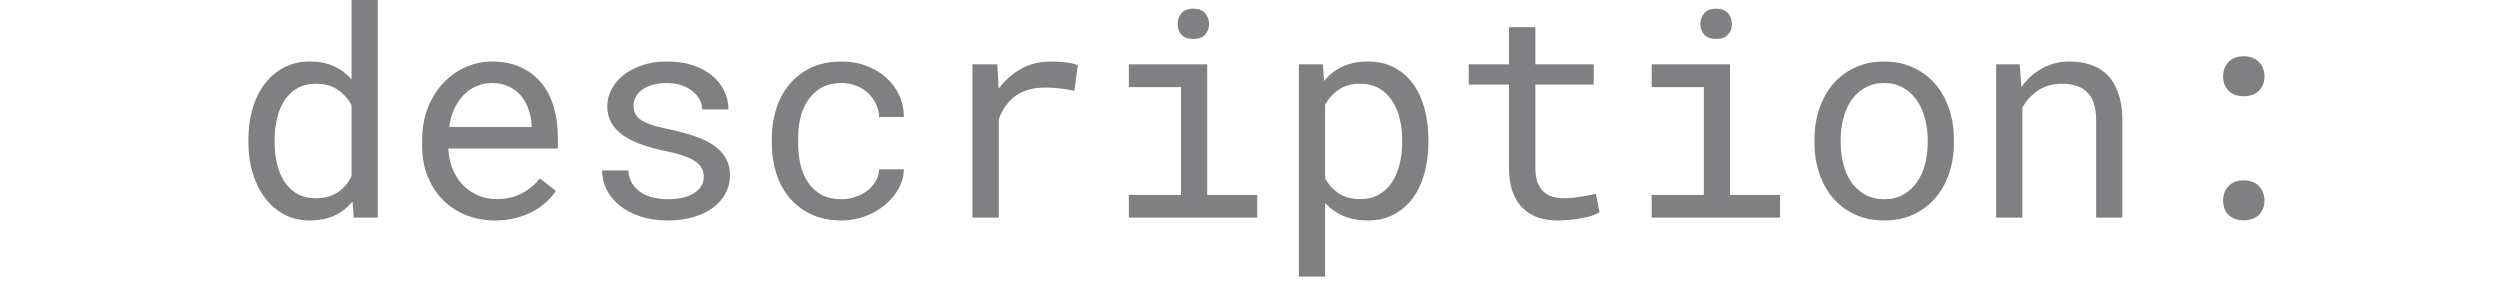 <svg width="112" height="13" viewBox="0 0 112 16" fill="none" xmlns="http://www.w3.org/2000/svg">
<path d="M0.773 7.703C0.773 7.073 0.852 6.495 1.008 5.969C1.169 5.438 1.396 4.982 1.688 4.602C1.984 4.221 2.341 3.924 2.758 3.711C3.174 3.497 3.641 3.391 4.156 3.391C4.661 3.391 5.102 3.477 5.477 3.648C5.857 3.815 6.185 4.06 6.461 4.383V0H7.906V12H6.578L6.516 11.109C6.234 11.453 5.898 11.713 5.508 11.891C5.117 12.068 4.661 12.156 4.141 12.156C3.63 12.156 3.167 12.047 2.75 11.828C2.339 11.609 1.987 11.307 1.695 10.922C1.404 10.537 1.177 10.083 1.016 9.562C0.854 9.036 0.773 8.471 0.773 7.867V7.703ZM2.219 7.867C2.219 8.279 2.263 8.669 2.352 9.039C2.44 9.409 2.576 9.734 2.758 10.016C2.945 10.297 3.182 10.521 3.469 10.688C3.755 10.849 4.099 10.93 4.5 10.93C4.745 10.93 4.966 10.901 5.164 10.844C5.362 10.787 5.542 10.706 5.703 10.602C5.865 10.492 6.008 10.365 6.133 10.219C6.258 10.068 6.367 9.901 6.461 9.719V5.797C6.273 5.453 6.021 5.172 5.703 4.953C5.385 4.729 4.99 4.617 4.516 4.617C4.109 4.617 3.76 4.701 3.469 4.867C3.182 5.034 2.945 5.26 2.758 5.547C2.576 5.828 2.44 6.156 2.352 6.531C2.263 6.901 2.219 7.292 2.219 7.703V7.867ZM14.391 12.156C13.797 12.156 13.25 12.055 12.75 11.852C12.255 11.648 11.831 11.365 11.477 11C11.122 10.635 10.846 10.203 10.648 9.703C10.45 9.203 10.352 8.659 10.352 8.07V7.742C10.352 7.06 10.461 6.451 10.68 5.914C10.898 5.372 11.188 4.917 11.547 4.547C11.912 4.172 12.323 3.885 12.781 3.688C13.245 3.49 13.719 3.391 14.203 3.391C14.812 3.391 15.344 3.497 15.797 3.711C16.255 3.919 16.635 4.211 16.938 4.586C17.24 4.956 17.463 5.393 17.609 5.898C17.76 6.404 17.836 6.951 17.836 7.539V8.188H11.797C11.812 8.573 11.885 8.935 12.016 9.273C12.151 9.612 12.333 9.909 12.562 10.164C12.797 10.414 13.075 10.612 13.398 10.758C13.721 10.904 14.078 10.977 14.469 10.977C14.984 10.977 15.443 10.872 15.844 10.664C16.245 10.456 16.578 10.18 16.844 9.836L17.727 10.523C17.586 10.737 17.409 10.943 17.195 11.141C16.987 11.333 16.745 11.505 16.469 11.656C16.193 11.807 15.88 11.927 15.531 12.016C15.182 12.109 14.802 12.156 14.391 12.156ZM14.203 4.578C13.912 4.578 13.635 4.633 13.375 4.742C13.115 4.846 12.88 5.003 12.672 5.211C12.463 5.414 12.287 5.667 12.141 5.969C12 6.266 11.901 6.609 11.844 7H16.391V6.891C16.375 6.609 16.32 6.331 16.227 6.055C16.138 5.779 16.005 5.531 15.828 5.312C15.651 5.094 15.427 4.917 15.156 4.781C14.891 4.646 14.573 4.578 14.203 4.578ZM25.883 9.758C25.883 9.586 25.849 9.432 25.781 9.297C25.713 9.156 25.599 9.029 25.438 8.914C25.276 8.799 25.062 8.695 24.797 8.602C24.531 8.503 24.201 8.414 23.805 8.336C23.32 8.237 22.878 8.117 22.477 7.977C22.081 7.836 21.74 7.669 21.453 7.477C21.172 7.279 20.953 7.049 20.797 6.789C20.641 6.523 20.562 6.216 20.562 5.867C20.562 5.523 20.643 5.203 20.805 4.906C20.966 4.604 21.193 4.341 21.484 4.117C21.776 3.893 22.122 3.716 22.523 3.586C22.93 3.456 23.375 3.391 23.859 3.391C24.38 3.391 24.849 3.458 25.266 3.594C25.682 3.729 26.037 3.917 26.328 4.156C26.62 4.396 26.844 4.677 27 5C27.162 5.318 27.242 5.661 27.242 6.031H25.797C25.797 5.849 25.75 5.672 25.656 5.5C25.562 5.323 25.432 5.167 25.266 5.031C25.099 4.896 24.896 4.786 24.656 4.703C24.422 4.62 24.156 4.578 23.859 4.578C23.552 4.578 23.281 4.612 23.047 4.68C22.818 4.747 22.625 4.839 22.469 4.953C22.318 5.068 22.203 5.201 22.125 5.352C22.047 5.503 22.008 5.659 22.008 5.82C22.008 5.987 22.039 6.135 22.102 6.266C22.164 6.396 22.271 6.513 22.422 6.617C22.578 6.721 22.784 6.815 23.039 6.898C23.299 6.982 23.628 7.062 24.023 7.141C24.544 7.25 25.01 7.378 25.422 7.523C25.833 7.664 26.18 7.836 26.461 8.039C26.742 8.237 26.956 8.469 27.102 8.734C27.253 9 27.328 9.307 27.328 9.656C27.328 10.031 27.242 10.372 27.07 10.68C26.904 10.987 26.669 11.25 26.367 11.469C26.065 11.688 25.703 11.857 25.281 11.977C24.859 12.096 24.398 12.156 23.898 12.156C23.326 12.156 22.815 12.081 22.367 11.93C21.919 11.773 21.539 11.57 21.227 11.32C20.919 11.065 20.682 10.771 20.516 10.438C20.354 10.104 20.273 9.758 20.273 9.398H21.719C21.74 9.695 21.818 9.945 21.953 10.148C22.094 10.352 22.266 10.516 22.469 10.641C22.677 10.766 22.906 10.854 23.156 10.906C23.406 10.958 23.654 10.984 23.898 10.984C24.508 10.984 24.99 10.872 25.344 10.648C25.698 10.425 25.878 10.128 25.883 9.758ZM33.477 10.984C33.737 10.984 33.99 10.943 34.234 10.859C34.484 10.776 34.706 10.662 34.898 10.516C35.091 10.365 35.245 10.19 35.359 9.992C35.479 9.789 35.542 9.57 35.547 9.336H36.914C36.909 9.711 36.81 10.07 36.617 10.414C36.43 10.753 36.177 11.052 35.859 11.312C35.542 11.568 35.177 11.773 34.766 11.93C34.354 12.081 33.925 12.156 33.477 12.156C32.836 12.156 32.276 12.042 31.797 11.812C31.318 11.583 30.917 11.276 30.594 10.891C30.276 10.5 30.037 10.052 29.875 9.547C29.713 9.036 29.633 8.5 29.633 7.938V7.609C29.633 7.052 29.713 6.518 29.875 6.008C30.037 5.497 30.276 5.049 30.594 4.664C30.917 4.273 31.318 3.964 31.797 3.734C32.276 3.505 32.836 3.391 33.477 3.391C33.977 3.391 34.435 3.471 34.852 3.633C35.273 3.789 35.635 4.005 35.938 4.281C36.245 4.552 36.484 4.875 36.656 5.25C36.828 5.625 36.914 6.026 36.914 6.453H35.547C35.542 6.198 35.484 5.958 35.375 5.734C35.271 5.505 35.128 5.305 34.945 5.133C34.763 4.961 34.544 4.826 34.289 4.727C34.039 4.628 33.768 4.578 33.477 4.578C33.029 4.578 32.651 4.669 32.344 4.852C32.042 5.029 31.797 5.263 31.609 5.555C31.422 5.841 31.287 6.164 31.203 6.523C31.125 6.883 31.086 7.245 31.086 7.609V7.938C31.086 8.307 31.125 8.674 31.203 9.039C31.287 9.398 31.419 9.724 31.602 10.016C31.789 10.302 32.034 10.537 32.336 10.719C32.643 10.896 33.023 10.984 33.477 10.984ZM45.023 3.391C45.159 3.391 45.3 3.396 45.445 3.406C45.591 3.411 45.729 3.424 45.859 3.445C45.995 3.461 46.117 3.482 46.227 3.508C46.341 3.534 46.435 3.562 46.508 3.594L46.312 5.008C46.031 4.945 45.763 4.901 45.508 4.875C45.258 4.844 44.995 4.828 44.719 4.828C44.042 4.828 43.492 4.982 43.07 5.289C42.654 5.596 42.346 6.026 42.148 6.578V12H40.695V3.547H42.07L42.141 4.891C42.484 4.427 42.896 4.062 43.375 3.797C43.859 3.526 44.409 3.391 45.023 3.391ZM49.32 3.547H53.641V10.75H56.398V12H49.32V10.75H52.195V4.805H49.32V3.547ZM52.008 1.328C52.008 1.089 52.078 0.888 52.219 0.727C52.365 0.56 52.583 0.477 52.875 0.477C53.161 0.477 53.378 0.56 53.523 0.727C53.669 0.888 53.742 1.089 53.742 1.328C53.742 1.562 53.669 1.758 53.523 1.914C53.378 2.07 53.161 2.148 52.875 2.148C52.583 2.148 52.365 2.07 52.219 1.914C52.078 1.758 52.008 1.562 52.008 1.328ZM65.836 7.867C65.836 8.471 65.763 9.036 65.617 9.562C65.471 10.083 65.258 10.537 64.977 10.922C64.695 11.307 64.346 11.609 63.93 11.828C63.518 12.047 63.047 12.156 62.516 12.156C62 12.156 61.544 12.073 61.148 11.906C60.758 11.74 60.422 11.5 60.141 11.188V15.25H58.695V3.547H60.016L60.086 4.469C60.367 4.12 60.706 3.854 61.102 3.672C61.503 3.484 61.966 3.391 62.492 3.391C63.034 3.391 63.513 3.497 63.93 3.711C64.346 3.924 64.695 4.221 64.977 4.602C65.258 4.982 65.471 5.438 65.617 5.969C65.763 6.495 65.836 7.073 65.836 7.703V7.867ZM64.391 7.703C64.391 7.292 64.344 6.901 64.25 6.531C64.162 6.156 64.021 5.828 63.828 5.547C63.641 5.26 63.401 5.034 63.109 4.867C62.818 4.701 62.469 4.617 62.062 4.617C61.599 4.617 61.208 4.727 60.891 4.945C60.578 5.159 60.328 5.435 60.141 5.773V9.844C60.328 10.177 60.578 10.45 60.891 10.664C61.203 10.872 61.599 10.977 62.078 10.977C62.479 10.977 62.825 10.893 63.117 10.727C63.409 10.555 63.648 10.325 63.836 10.039C64.023 9.753 64.162 9.422 64.25 9.047C64.344 8.672 64.391 8.279 64.391 7.867V7.703ZM71.734 1.5V3.547H74.953V4.664H71.734V9.258C71.734 9.586 71.776 9.857 71.859 10.07C71.943 10.284 72.057 10.456 72.203 10.586C72.349 10.711 72.516 10.8 72.703 10.852C72.896 10.904 73.099 10.93 73.312 10.93C73.469 10.93 73.63 10.922 73.797 10.906C73.963 10.885 74.125 10.862 74.281 10.836C74.443 10.81 74.591 10.784 74.727 10.758C74.867 10.727 74.982 10.7 75.07 10.68L75.273 11.703C75.154 11.776 75.008 11.841 74.836 11.898C74.664 11.95 74.477 11.995 74.273 12.031C74.07 12.073 73.854 12.104 73.625 12.125C73.401 12.146 73.177 12.156 72.953 12.156C72.578 12.156 72.227 12.104 71.898 12C71.576 11.891 71.294 11.721 71.055 11.492C70.815 11.258 70.625 10.958 70.484 10.594C70.349 10.224 70.281 9.779 70.281 9.258V4.664H68.062V3.547H70.281V1.5H71.734ZM78.148 3.547H82.469V10.75H85.227V12H78.148V10.75H81.023V4.805H78.148V3.547ZM80.836 1.328C80.836 1.089 80.906 0.888 81.047 0.727C81.193 0.56 81.412 0.477 81.703 0.477C81.99 0.477 82.206 0.56 82.352 0.727C82.497 0.888 82.57 1.089 82.57 1.328C82.57 1.562 82.497 1.758 82.352 1.914C82.206 2.07 81.99 2.148 81.703 2.148C81.412 2.148 81.193 2.07 81.047 1.914C80.906 1.758 80.836 1.562 80.836 1.328ZM87.125 7.695C87.125 7.086 87.213 6.521 87.391 6C87.568 5.474 87.82 5.018 88.148 4.633C88.482 4.247 88.885 3.945 89.359 3.727C89.833 3.503 90.367 3.391 90.961 3.391C91.56 3.391 92.096 3.503 92.57 3.727C93.049 3.945 93.453 4.247 93.781 4.633C94.115 5.018 94.37 5.474 94.547 6C94.724 6.521 94.812 7.086 94.812 7.695V7.867C94.812 8.477 94.724 9.042 94.547 9.562C94.37 10.083 94.115 10.537 93.781 10.922C93.453 11.307 93.052 11.609 92.578 11.828C92.104 12.047 91.57 12.156 90.977 12.156C90.378 12.156 89.838 12.047 89.359 11.828C88.885 11.609 88.482 11.307 88.148 10.922C87.82 10.537 87.568 10.083 87.391 9.562C87.213 9.042 87.125 8.477 87.125 7.867V7.695ZM88.57 7.867C88.57 8.284 88.62 8.682 88.719 9.062C88.818 9.438 88.966 9.768 89.164 10.055C89.367 10.341 89.62 10.568 89.922 10.734C90.224 10.901 90.576 10.984 90.977 10.984C91.372 10.984 91.719 10.901 92.016 10.734C92.318 10.568 92.568 10.341 92.766 10.055C92.969 9.768 93.12 9.438 93.219 9.062C93.318 8.682 93.367 8.284 93.367 7.867V7.695C93.367 7.284 93.315 6.891 93.211 6.516C93.112 6.135 92.961 5.802 92.758 5.516C92.56 5.229 92.31 5.003 92.008 4.836C91.711 4.664 91.362 4.578 90.961 4.578C90.56 4.578 90.211 4.664 89.914 4.836C89.617 5.003 89.367 5.229 89.164 5.516C88.966 5.802 88.818 6.135 88.719 6.516C88.62 6.891 88.57 7.284 88.57 7.695V7.867ZM98.438 3.547L98.539 4.797C98.846 4.359 99.224 4.018 99.672 3.773C100.12 3.523 100.62 3.396 101.172 3.391C101.615 3.391 102.016 3.453 102.375 3.578C102.74 3.703 103.049 3.898 103.305 4.164C103.56 4.43 103.755 4.768 103.891 5.18C104.031 5.586 104.102 6.07 104.102 6.633V12H102.656V6.664C102.656 6.289 102.615 5.971 102.531 5.711C102.448 5.451 102.323 5.24 102.156 5.078C101.995 4.917 101.794 4.799 101.555 4.727C101.32 4.654 101.049 4.617 100.742 4.617C100.258 4.617 99.831 4.74 99.461 4.984C99.096 5.224 98.805 5.542 98.586 5.938V12H97.141V3.547H98.438ZM109.656 11.062C109.656 10.906 109.68 10.76 109.727 10.625C109.779 10.49 109.852 10.372 109.945 10.273C110.039 10.169 110.156 10.088 110.297 10.031C110.438 9.974 110.602 9.945 110.789 9.945C110.977 9.945 111.141 9.974 111.281 10.031C111.427 10.088 111.547 10.169 111.641 10.273C111.74 10.372 111.812 10.49 111.859 10.625C111.911 10.76 111.938 10.906 111.938 11.062C111.938 11.213 111.911 11.357 111.859 11.492C111.812 11.622 111.74 11.737 111.641 11.836C111.547 11.935 111.427 12.01 111.281 12.062C111.141 12.12 110.977 12.148 110.789 12.148C110.602 12.148 110.438 12.12 110.297 12.062C110.156 12.01 110.039 11.935 109.945 11.836C109.852 11.737 109.779 11.622 109.727 11.492C109.68 11.357 109.656 11.213 109.656 11.062ZM109.656 4.219C109.656 4.062 109.68 3.917 109.727 3.781C109.779 3.646 109.852 3.529 109.945 3.43C110.039 3.326 110.156 3.245 110.297 3.188C110.438 3.13 110.602 3.102 110.789 3.102C110.977 3.102 111.141 3.13 111.281 3.188C111.427 3.245 111.547 3.326 111.641 3.43C111.74 3.529 111.812 3.646 111.859 3.781C111.911 3.917 111.938 4.062 111.938 4.219C111.938 4.37 111.911 4.513 111.859 4.648C111.812 4.779 111.74 4.893 111.641 4.992C111.547 5.091 111.427 5.169 111.281 5.227C111.141 5.279 110.977 5.305 110.789 5.305C110.602 5.305 110.438 5.279 110.297 5.227C110.156 5.169 110.039 5.091 109.945 4.992C109.852 4.893 109.779 4.779 109.727 4.648C109.68 4.513 109.656 4.37 109.656 4.219Z" fill="#808082"/>
</svg>
